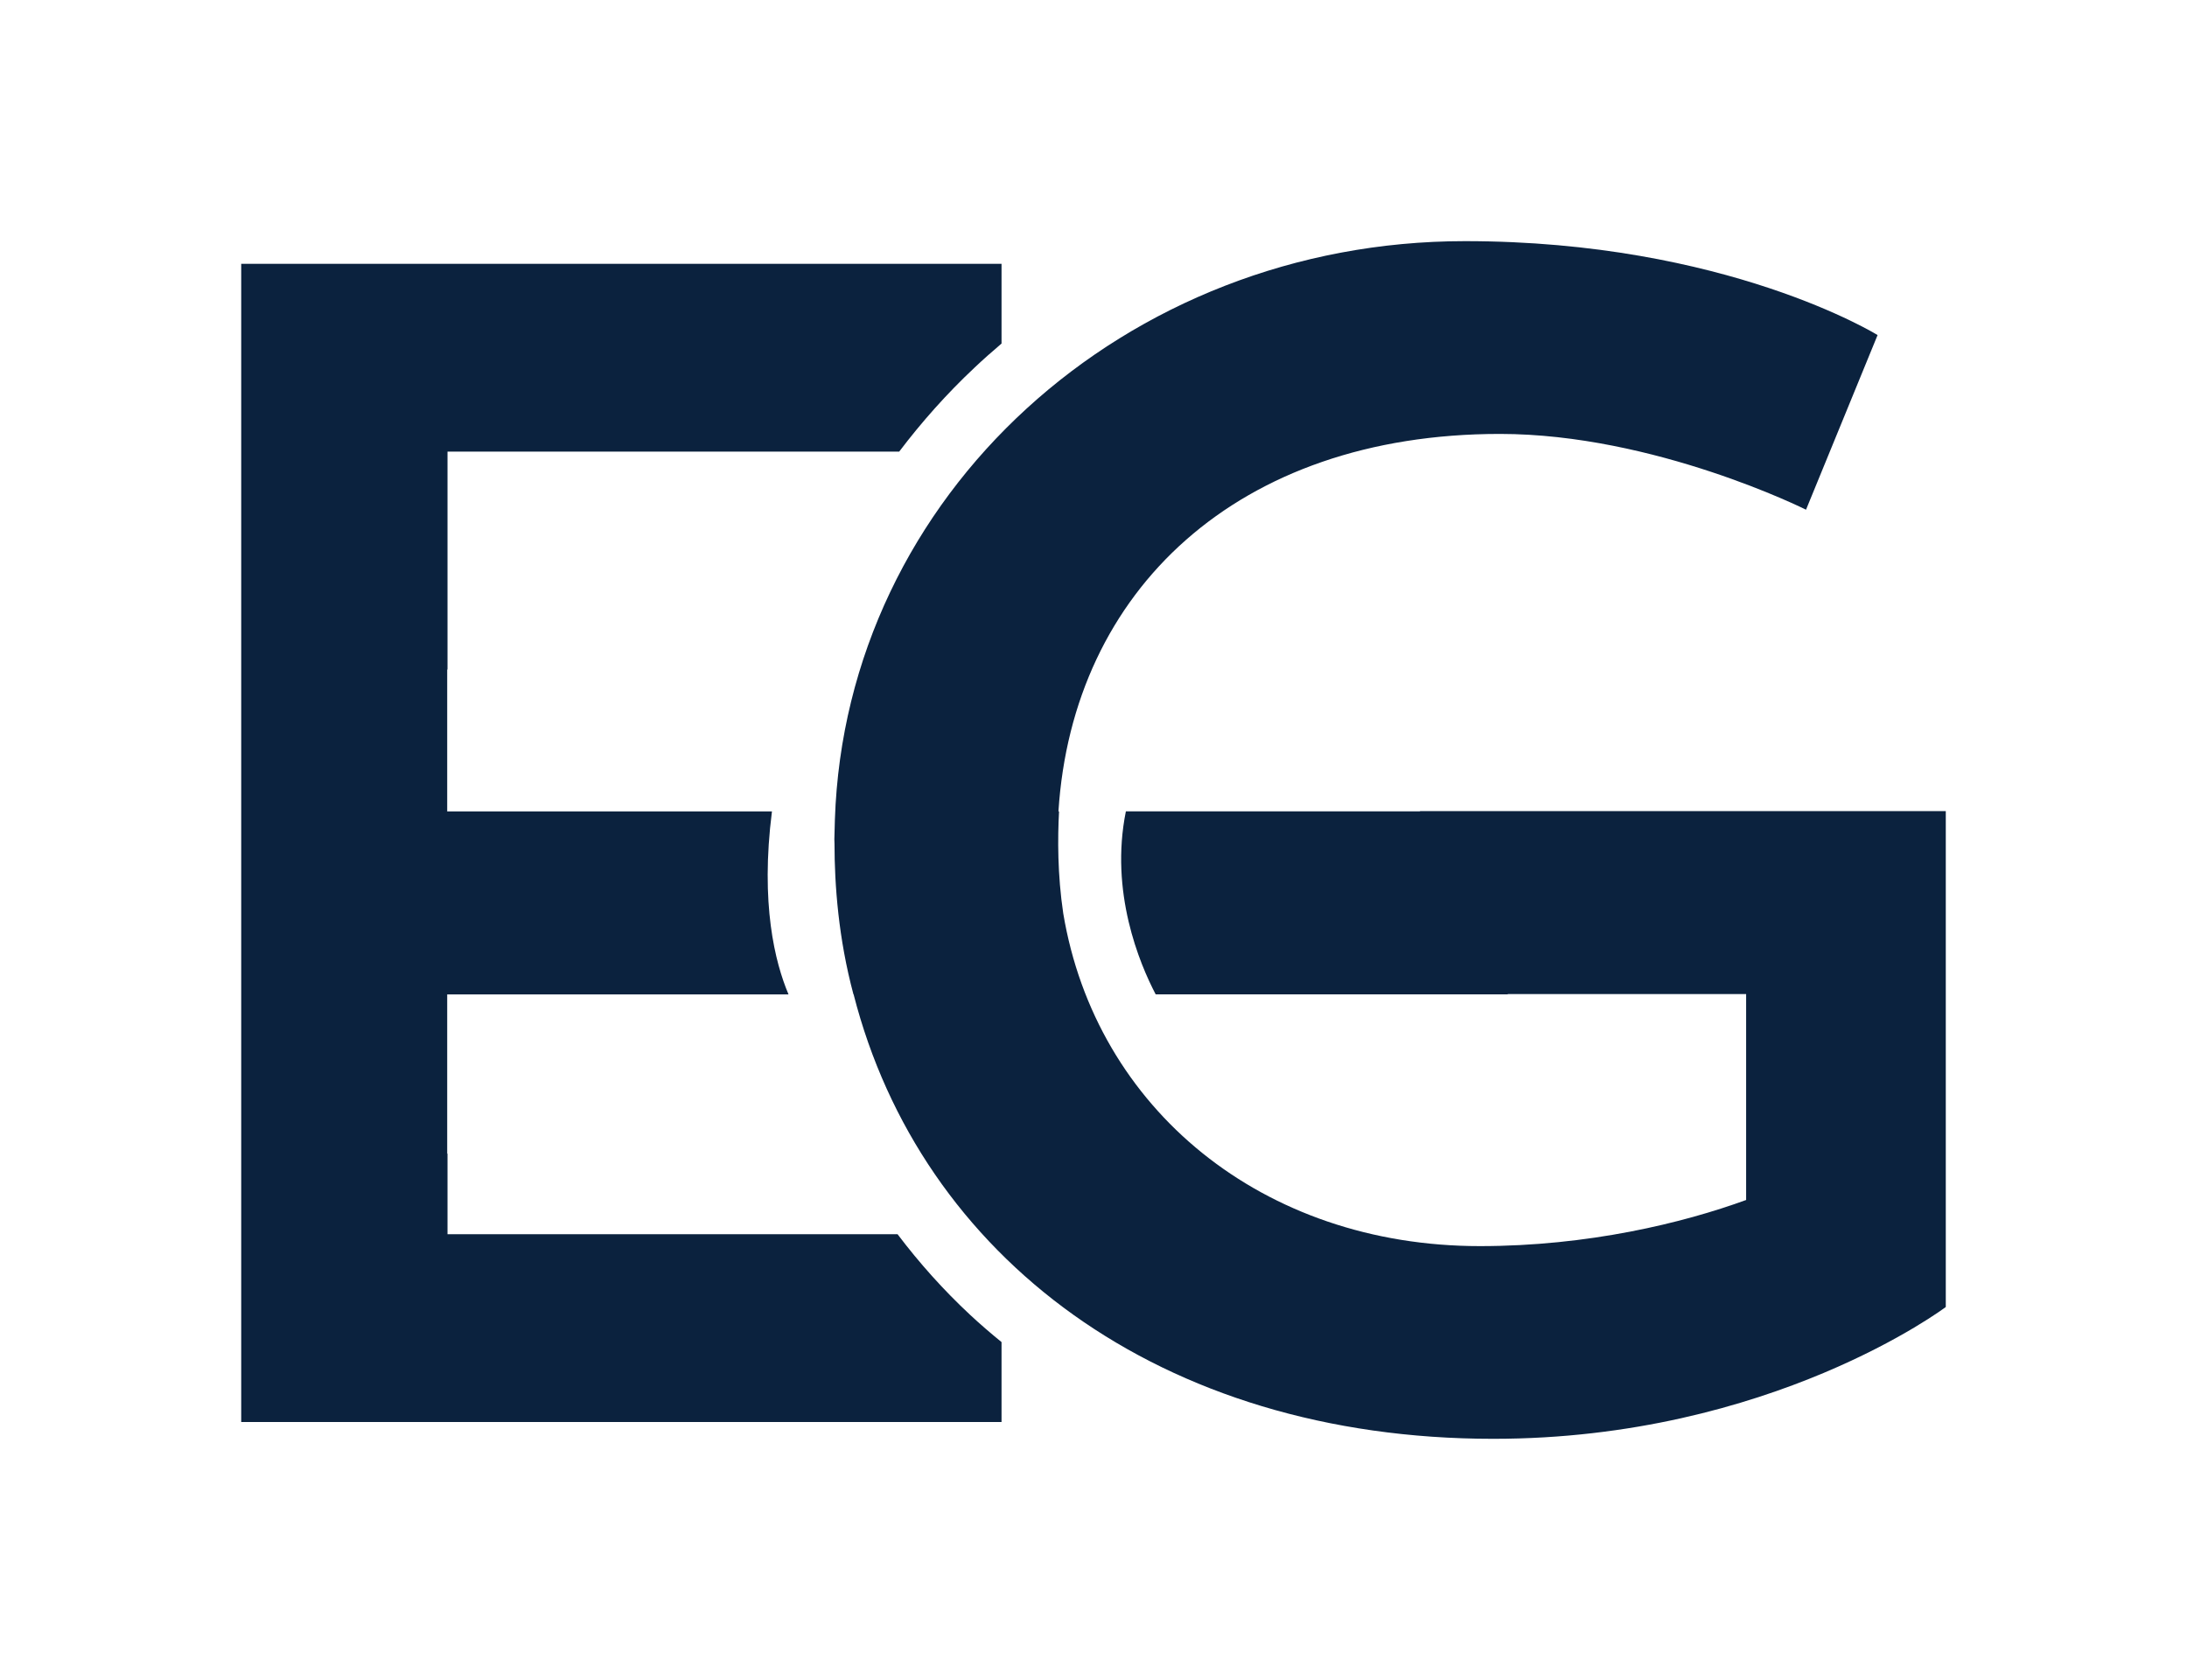 <svg width="272" height="209" viewBox="0 0 272 209" fill="none" xmlns="http://www.w3.org/2000/svg">
<g filter="url(#filter0_d_9_601)">
<path d="M111.625 149.549H55.657V139.519H55.619V119.713H98.07C96.389 115.733 94.546 108.441 96.009 96.943H55.619V79.292H55.657V52.185H111.834C114.627 48.497 117.743 44.987 121.21 41.732C122.302 40.697 123.423 39.709 124.563 38.74V28.823H30V172.911H124.563V162.966C123.233 161.884 121.932 160.764 120.678 159.598C117.344 156.493 114.333 153.124 111.625 149.539M176.608 96.915V96.934H140.028C137.995 106.955 141.718 115.855 143.732 119.704H187.523V119.666H217.169V145.287C209.304 148.156 197.516 151.026 184.065 151.026C157.021 151.026 136.294 133.939 132.238 109.636C131.516 104.809 131.535 100.237 131.716 96.943H131.64C133.397 69.46 153.915 49.983 186.544 49.983C205.79 49.983 224.617 59.411 224.617 59.411L233.517 37.686C233.517 37.686 214.681 26 182.194 26C139.999 26 105.185 57.52 103.836 97.96C103.817 98.411 103.808 98.882 103.798 99.371C103.798 99.719 103.77 100.058 103.77 100.406C103.77 100.604 103.779 100.792 103.789 100.98C103.789 106.089 104.283 112.779 106.144 119.704H106.163C114.513 152.324 144.245 175 185.718 175C220.276 175 242 158.6 242 158.6V96.906H176.608V96.915Z" fill="#0B223E"/>
</g>
<defs>
<filter id="filter0_d_9_601" x="0" y="0" width="272" height="209" filterUnits="userSpaceOnUse" color-interpolation-filters="sRGB">
<feFlood flood-opacity="0" result="BackgroundImageFix"/>
<feColorMatrix in="SourceAlpha" type="matrix" values="0 0 0 0 0 0 0 0 0 0 0 0 0 0 0 0 0 0 127 0" result="hardAlpha"/>
<feOffset dy="4"/>
<feGaussianBlur stdDeviation="15"/>
<feComposite in2="hardAlpha" operator="out"/>
<feColorMatrix type="matrix" values="0 0 0 0 0 0 0 0 0 0 0 0 0 0 0 0 0 0 0.1 0"/>
<feBlend mode="normal" in2="BackgroundImageFix" result="effect1_dropShadow_9_601"/>
<feBlend mode="normal" in="SourceGraphic" in2="effect1_dropShadow_9_601" result="shape"/>
</filter>
</defs>
</svg>
